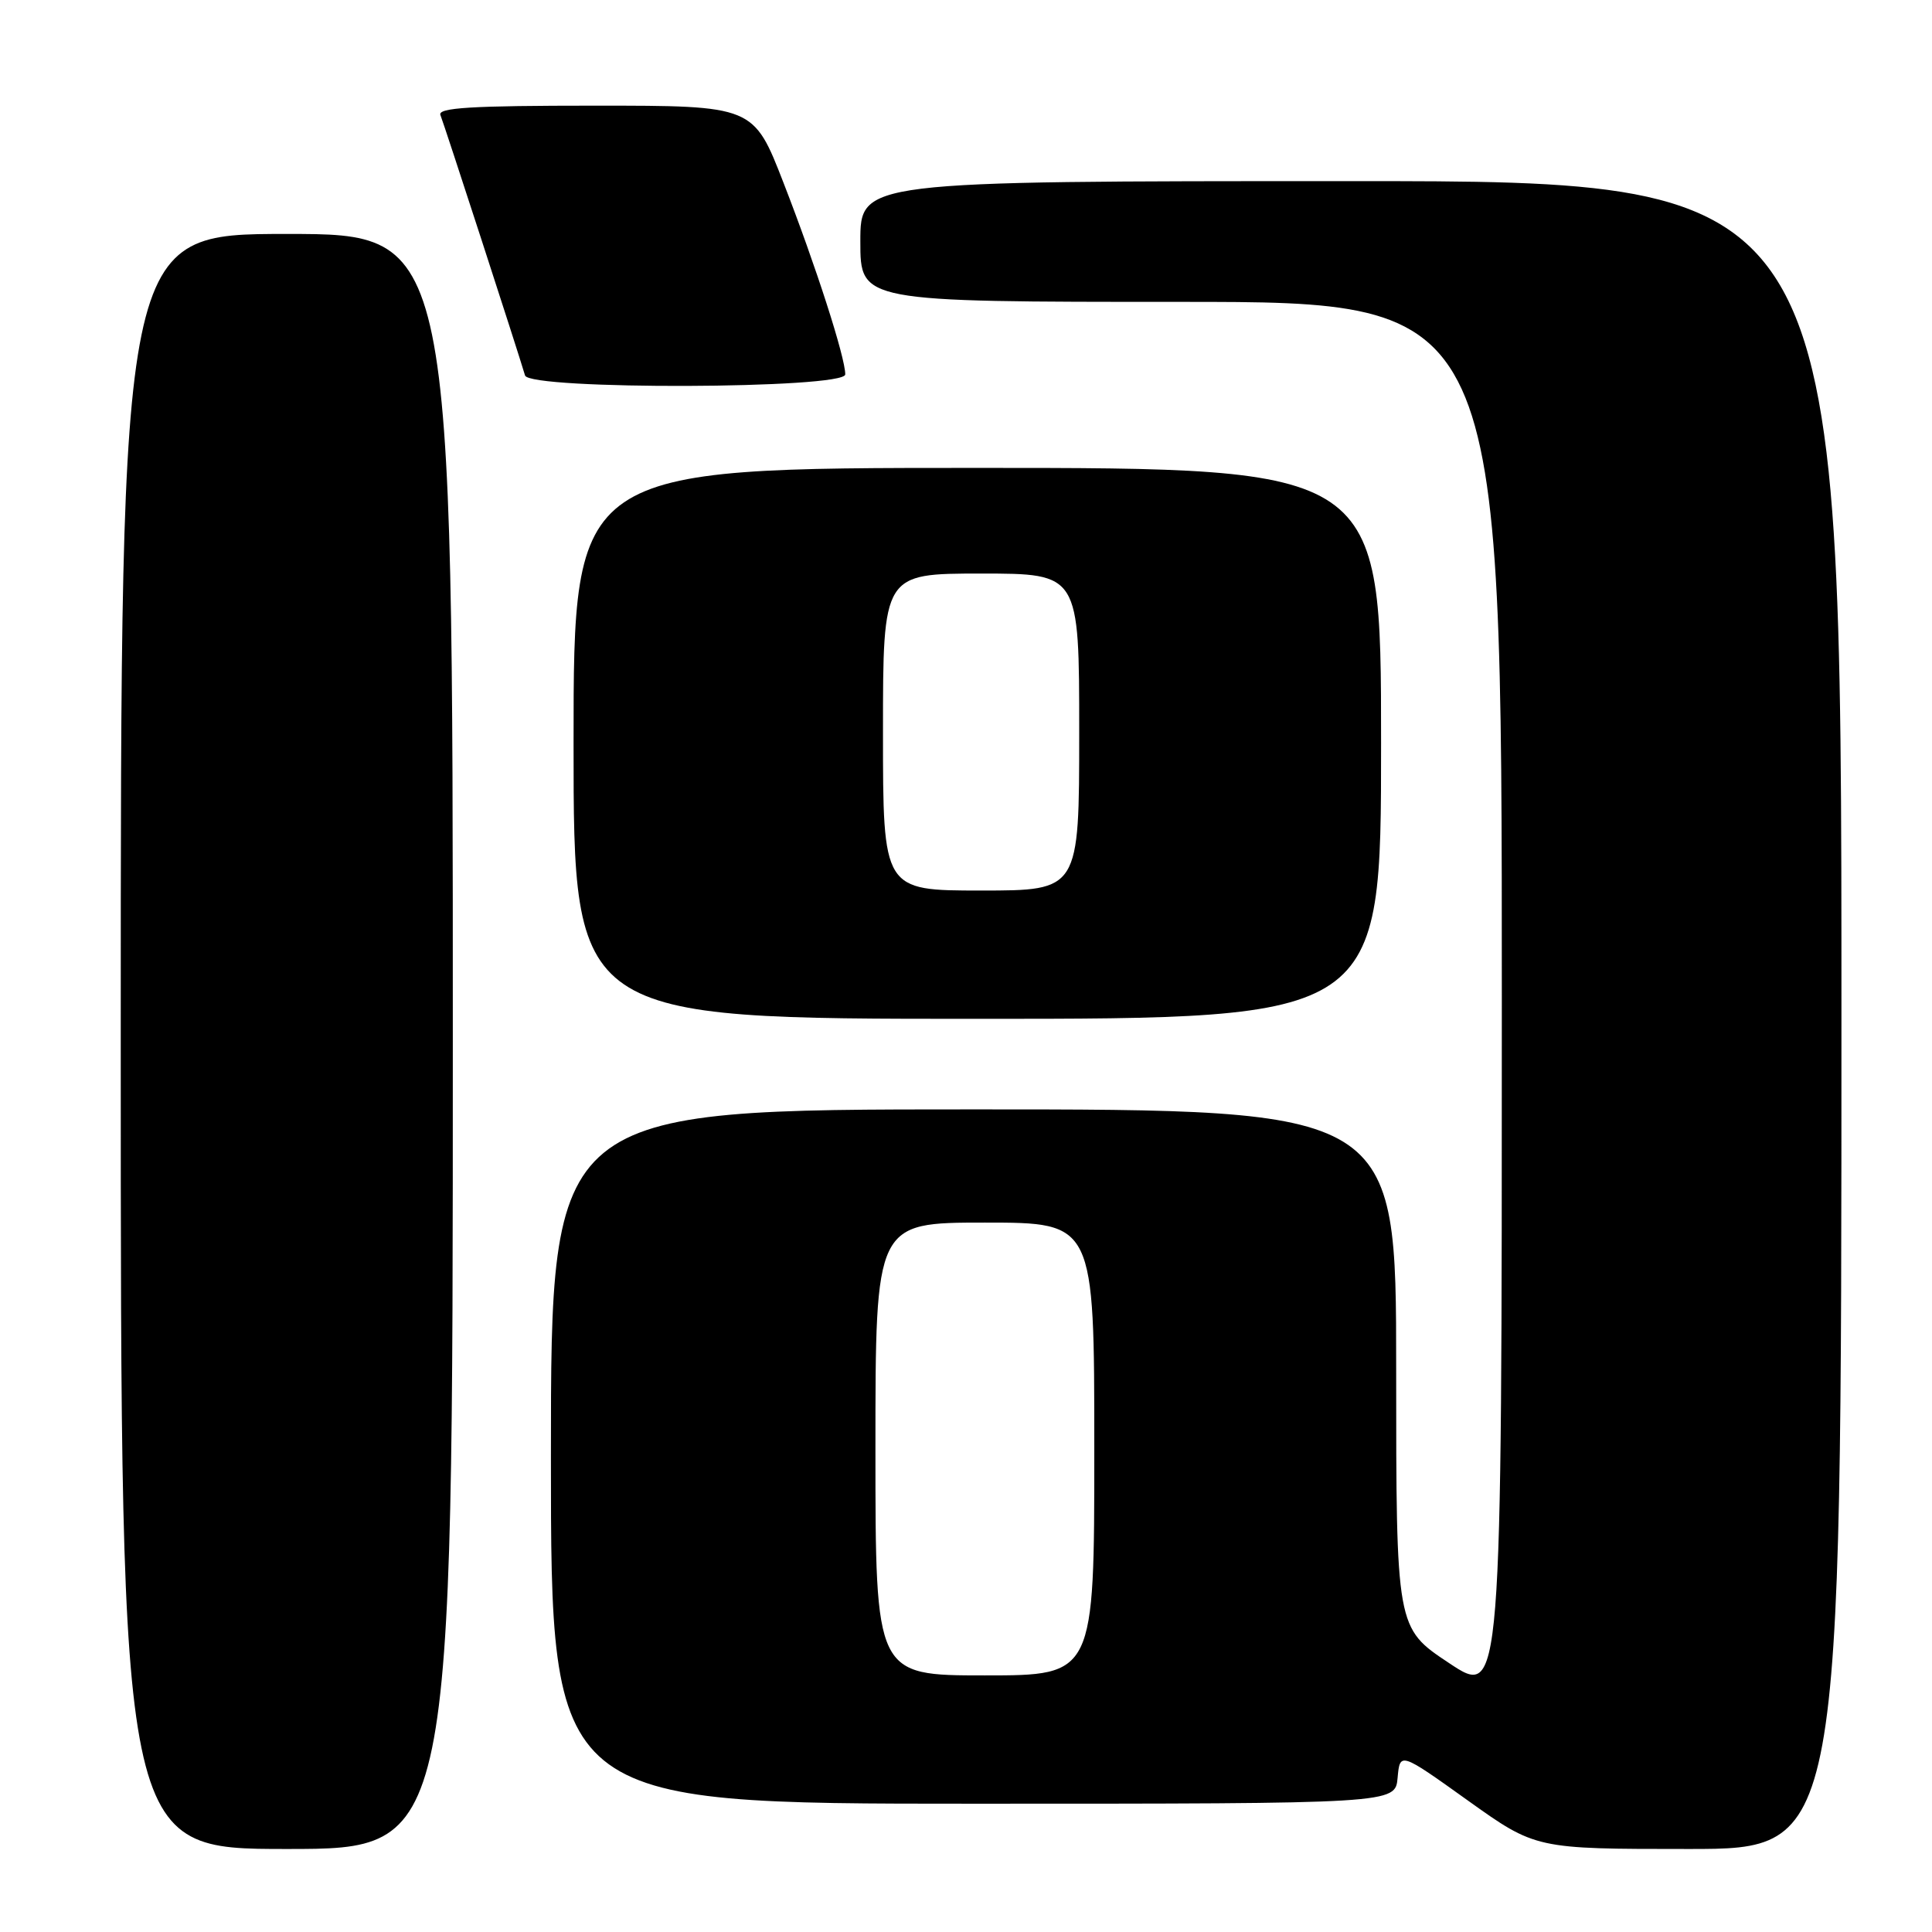 <?xml version="1.0" encoding="UTF-8" standalone="no"?>
<!DOCTYPE svg PUBLIC "-//W3C//DTD SVG 1.1//EN" "http://www.w3.org/Graphics/SVG/1.1/DTD/svg11.dtd" >
<svg xmlns="http://www.w3.org/2000/svg" xmlns:xlink="http://www.w3.org/1999/xlink" version="1.1" viewBox="0 0 256 256">
 <g >
 <path fill="currentColor"
d=" M 60.00 138.00 C 60.00 31.00 60.00 31.00 38.00 31.00 C 16.00 31.00 16.00 31.00 16.00 138.00 C 16.00 245.00 16.00 245.00 38.00 245.00 C 60.00 245.00 60.00 245.00 60.00 138.00 Z  M 244.00 134.50 C 244.00 24.00 244.00 24.00 179.00 24.00 C 114.00 24.00 114.00 24.00 114.00 32.00 C 114.00 40.00 114.00 40.00 156.50 40.00 C 199.00 40.00 199.00 40.00 199.00 132.51 C 199.00 225.02 199.00 225.02 192.00 220.36 C 185.00 215.71 185.00 215.71 185.00 181.35 C 185.00 147.00 185.00 147.00 129.00 147.00 C 73.00 147.00 73.00 147.00 73.00 193.00 C 73.00 239.00 73.00 239.00 128.94 239.00 C 184.88 239.00 184.88 239.00 185.19 235.57 C 185.50 232.14 185.50 232.14 194.49 238.57 C 203.49 245.00 203.49 245.00 223.74 245.00 C 244.00 245.00 244.00 245.00 244.00 134.50 Z  M 183.00 98.50 C 183.00 62.00 183.00 62.00 129.50 62.00 C 76.00 62.00 76.00 62.00 76.00 98.50 C 76.00 135.00 76.00 135.00 129.50 135.00 C 183.00 135.00 183.00 135.00 183.00 98.50 Z  M 112.00 49.61 C 112.00 47.34 108.11 35.25 103.83 24.25 C 99.85 14.00 99.85 14.00 78.84 14.00 C 62.42 14.00 57.95 14.27 58.36 15.25 C 58.81 16.34 68.58 46.39 69.57 49.75 C 70.14 51.69 112.00 51.55 112.00 49.61 Z  M 116.00 192.00 C 116.00 162.00 116.00 162.00 130.50 162.00 C 145.00 162.00 145.00 162.00 145.00 192.00 C 145.00 222.00 145.00 222.00 130.50 222.00 C 116.00 222.00 116.00 222.00 116.00 192.00 Z  M 117.00 97.00 C 117.00 76.00 117.00 76.00 130.00 76.00 C 143.00 76.00 143.00 76.00 143.00 97.00 C 143.00 118.00 143.00 118.00 130.00 118.00 C 117.00 118.00 117.00 118.00 117.00 97.00 Z "/>
</g>
</svg>